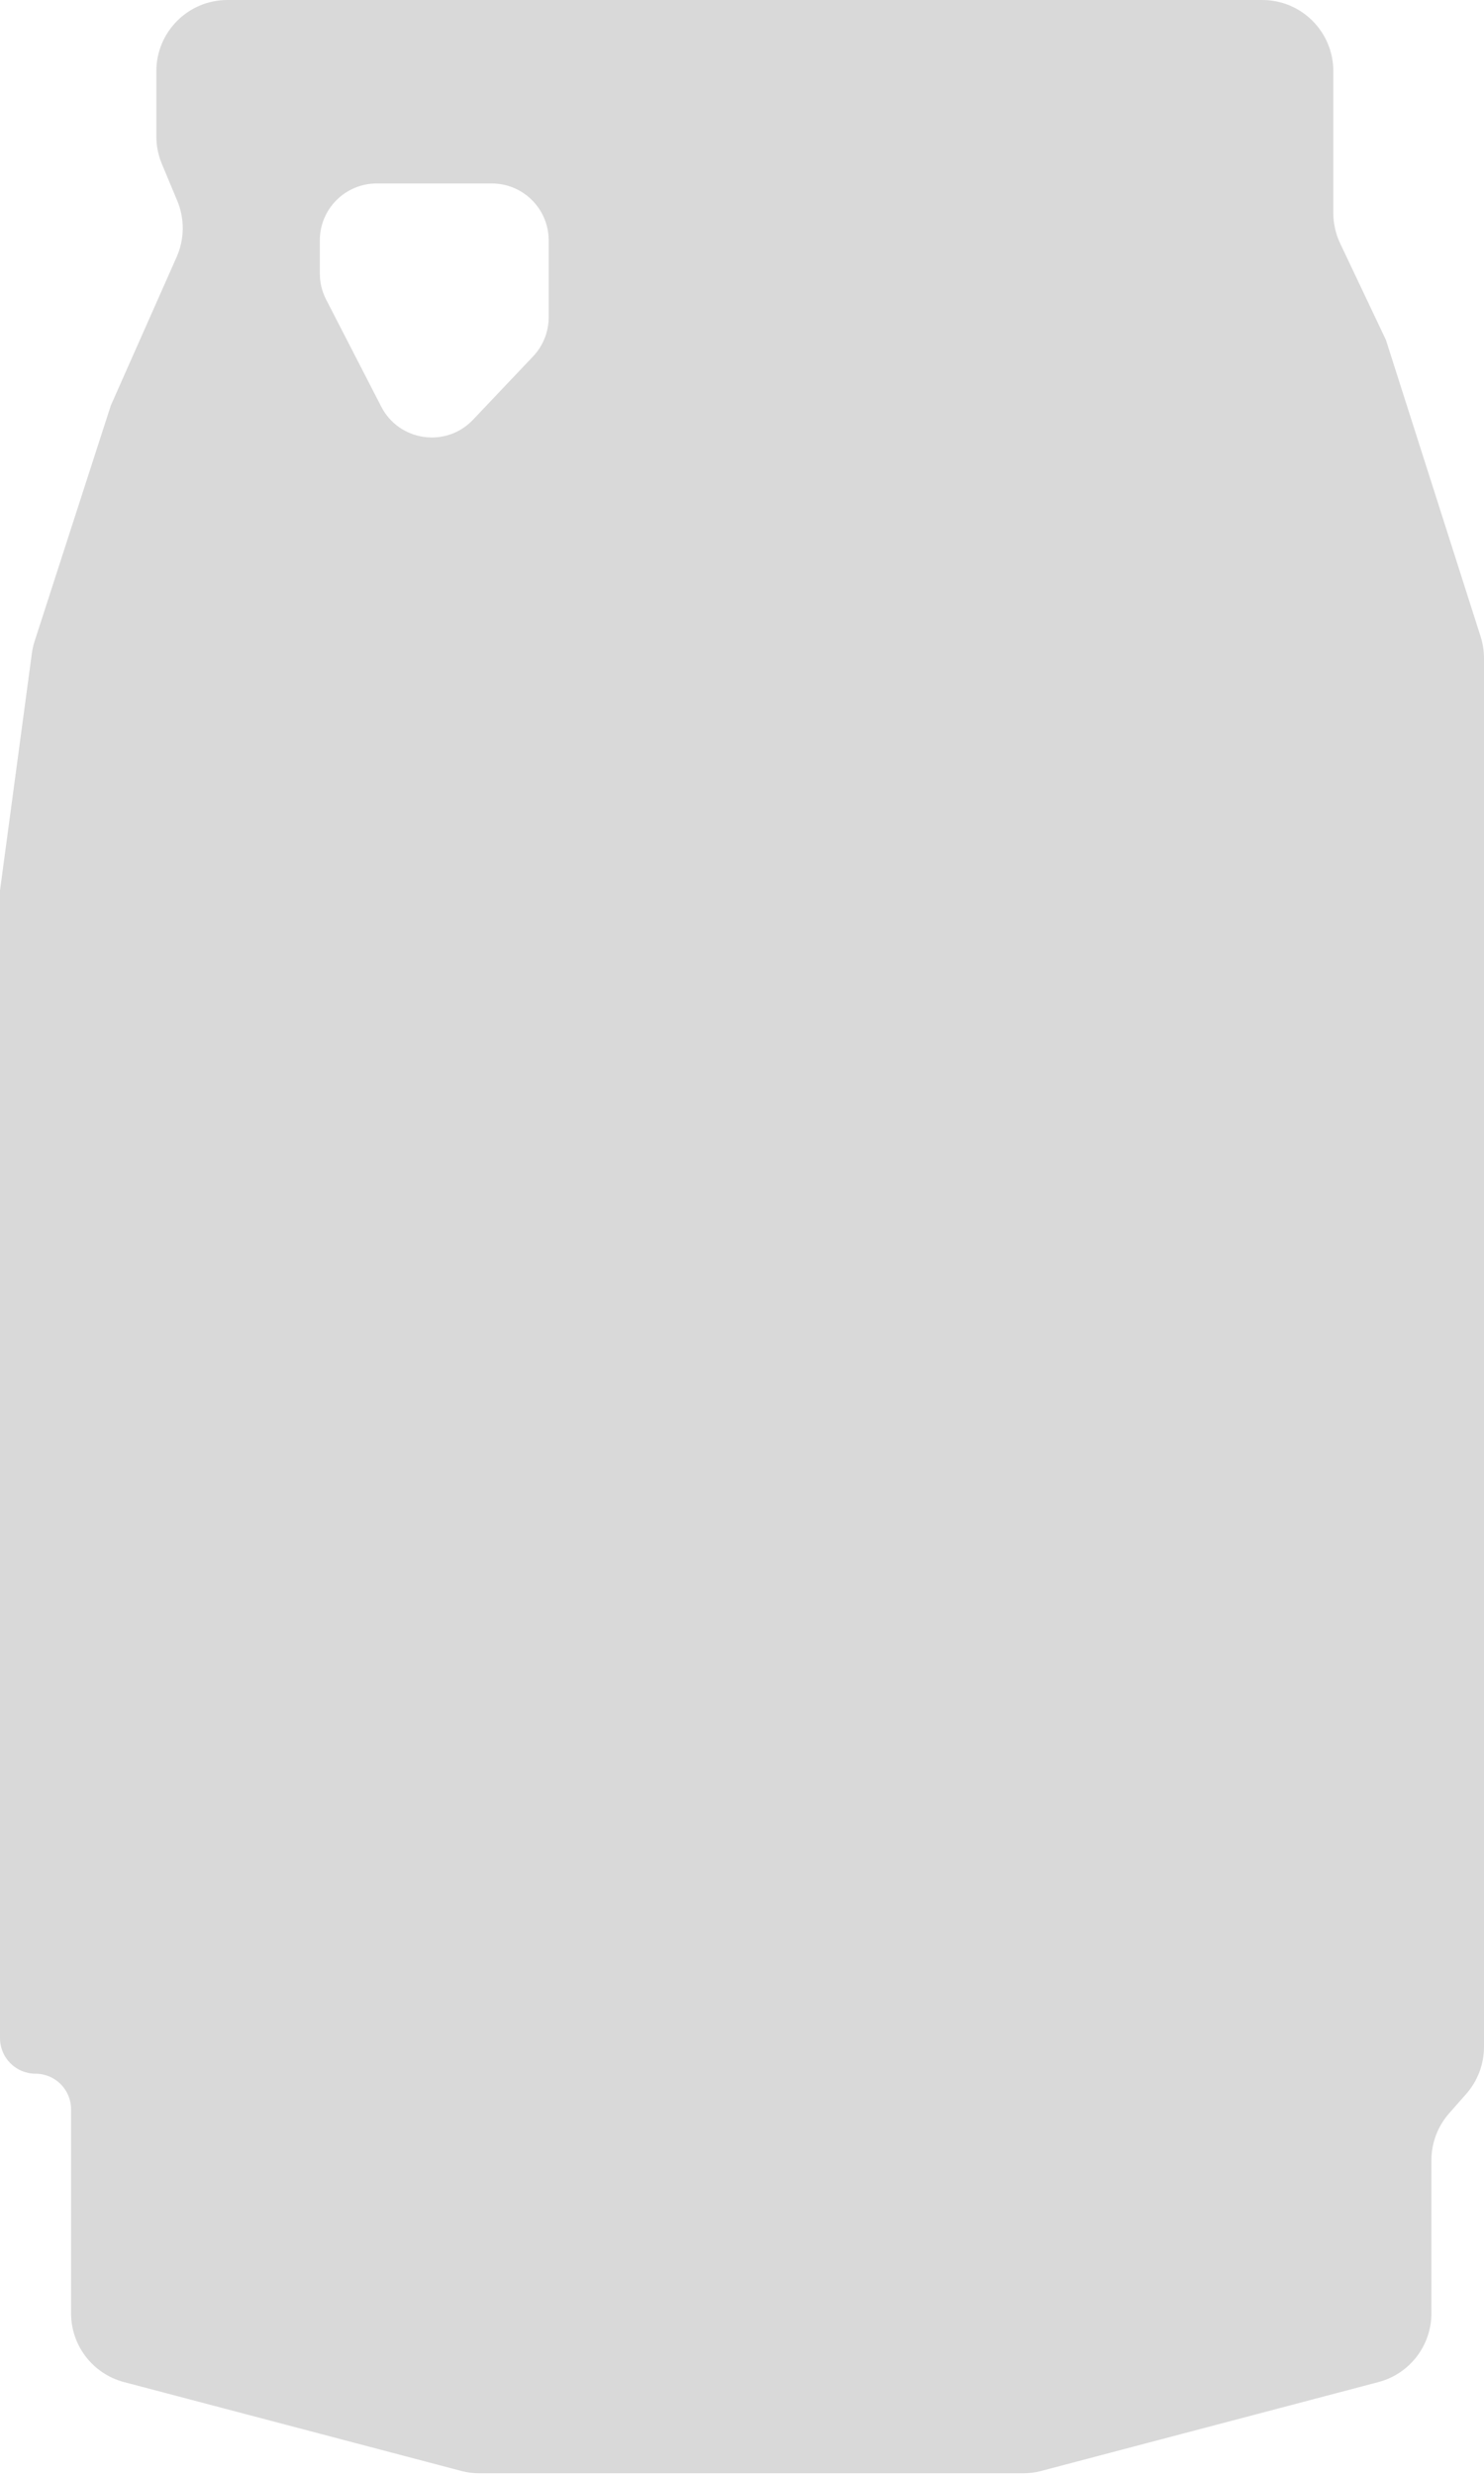 <svg width="522" height="870" viewBox="0 0 522 870" fill="none" xmlns="http://www.w3.org/2000/svg">
<path fill-rule="evenodd" clip-rule="evenodd" d="M0 313V716.5C0 723.404 5.596 729 12.5 729C19.404 729 25 734.596 25 741.5V813.231C25 824.586 32.653 834.515 43.633 837.407L162.37 868.676C164.448 869.223 166.588 869.5 168.737 869.5H359.763C361.912 869.5 364.052 869.223 366.13 868.676L484.867 837.407C495.847 834.515 503.5 824.586 503.5 813.231V759.441C503.5 753.357 505.719 747.481 509.741 742.916L515.759 736.084C519.781 731.519 522 725.643 522 719.559V313V231.396C522 228.814 521.6 226.248 520.814 223.789L487.5 119.5L471.412 85.586C469.824 82.237 469 78.577 469 74.871V25C469 11.193 457.807 0 444 0H80C66.193 0 55 11.193 55 25V47.983C55 51.295 55.658 54.573 56.935 57.628L62.345 70.564C64.997 76.906 64.921 84.061 62.133 90.345L39 142.5L12.191 225.363C11.731 226.785 11.4 228.245 11.201 229.726L0 313ZM114.719 105.309L134.1 142.947C140.405 155.193 156.913 157.548 166.392 147.554L187.511 125.287C191.035 121.571 193 116.645 193 111.524V84.5C193 73.454 184.046 64.5 173 64.5H132.5C121.454 64.5 112.5 73.454 112.5 84.5V96.153C112.5 99.338 113.261 102.477 114.719 105.309Z" fill="#D9D9D9"/>
</svg>

